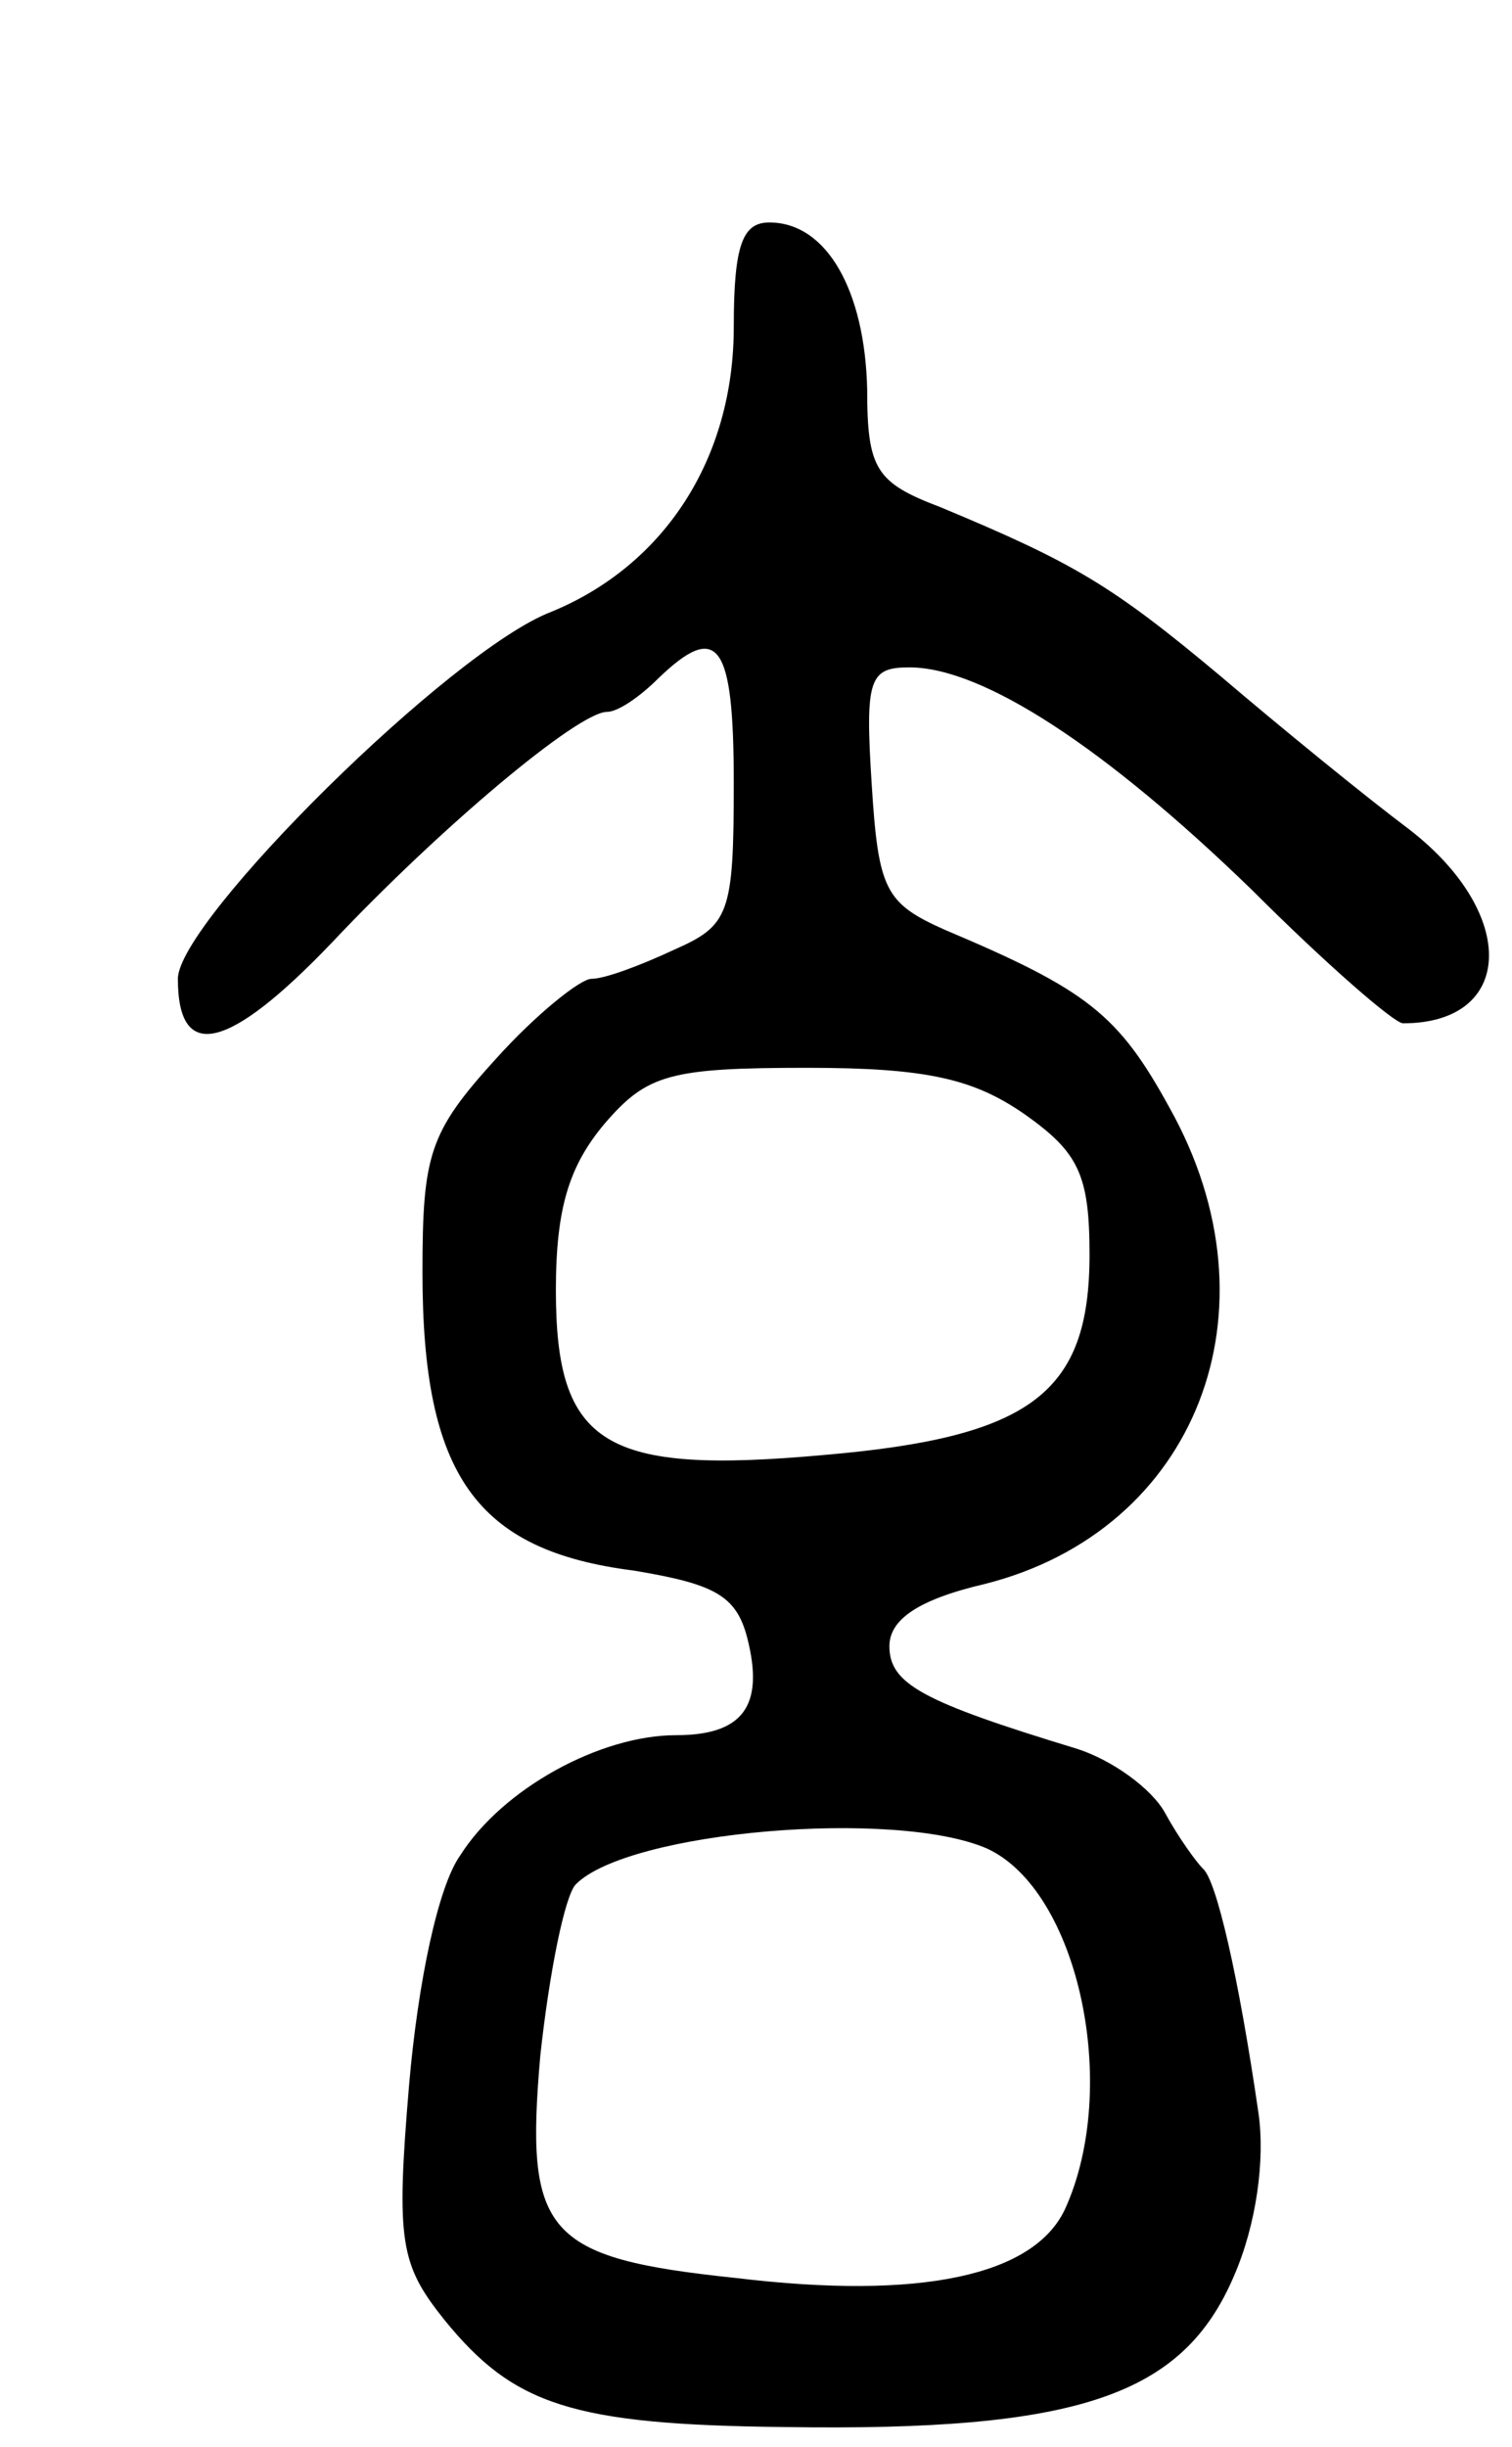 <svg version="1.0" xmlns="http://www.w3.org/2000/svg"
 width="68pt" height="110pt" viewBox="0 0 68 110"
 preserveAspectRatio="xMidYMid meet">
<g transform="translate(0,110) scale(0.1,-0.1)"
fill="#000000" stroke="none">
<path d="M330 953 c0 -59 -31 -107 -82 -128 -45 -17 -168 -139 -168 -165 0
-38 23 -32 69 16 49 52 111 104 124 104 5 0 15 7 23 15 27 26 34 16 34 -47 0
-59 -2 -64 -27 -75 -15 -7 -31 -13 -37 -13 -5 0 -25 -16 -43 -36 -30 -33 -33
-43 -33 -96 0 -91 24 -125 95 -134 36 -6 46 -11 51 -30 8 -31 -2 -44 -32 -44
-34 0 -78 -24 -97 -54 -10 -14 -19 -57 -23 -103 -6 -71 -4 -81 16 -106 31 -38
57 -47 153 -48 132 -2 179 14 202 68 10 23 14 52 11 73 -9 62 -19 105 -25 110
-3 3 -11 14 -17 25 -6 11 -24 24 -40 29 -69 21 -84 29 -84 46 0 12 13 21 43
28 95 24 134 123 83 214 -23 42 -37 53 -101 80 -27 12 -30 18 -33 66 -3 47 -1
52 17 52 33 0 88 -36 154 -100 33 -33 64 -60 68 -60 50 0 52 49 3 87 -20 15
-58 46 -85 69 -49 41 -66 51 -126 76 -29 11 -33 17 -33 53 -1 44 -18 75 -44
75 -12 0 -16 -10 -16 -47z m131 -354 c24 -17 29 -27 29 -63 0 -62 -26 -82
-119 -90 -99 -9 -121 4 -121 74 0 37 6 56 22 75 19 22 29 25 91 25 54 0 75 -5
98 -21z m-17 -330 c41 -19 60 -107 35 -162 -14 -30 -65 -41 -148 -31 -86 9
-95 20 -88 100 4 37 11 72 16 77 24 24 144 34 185 16z"/>
</g>
</svg>
